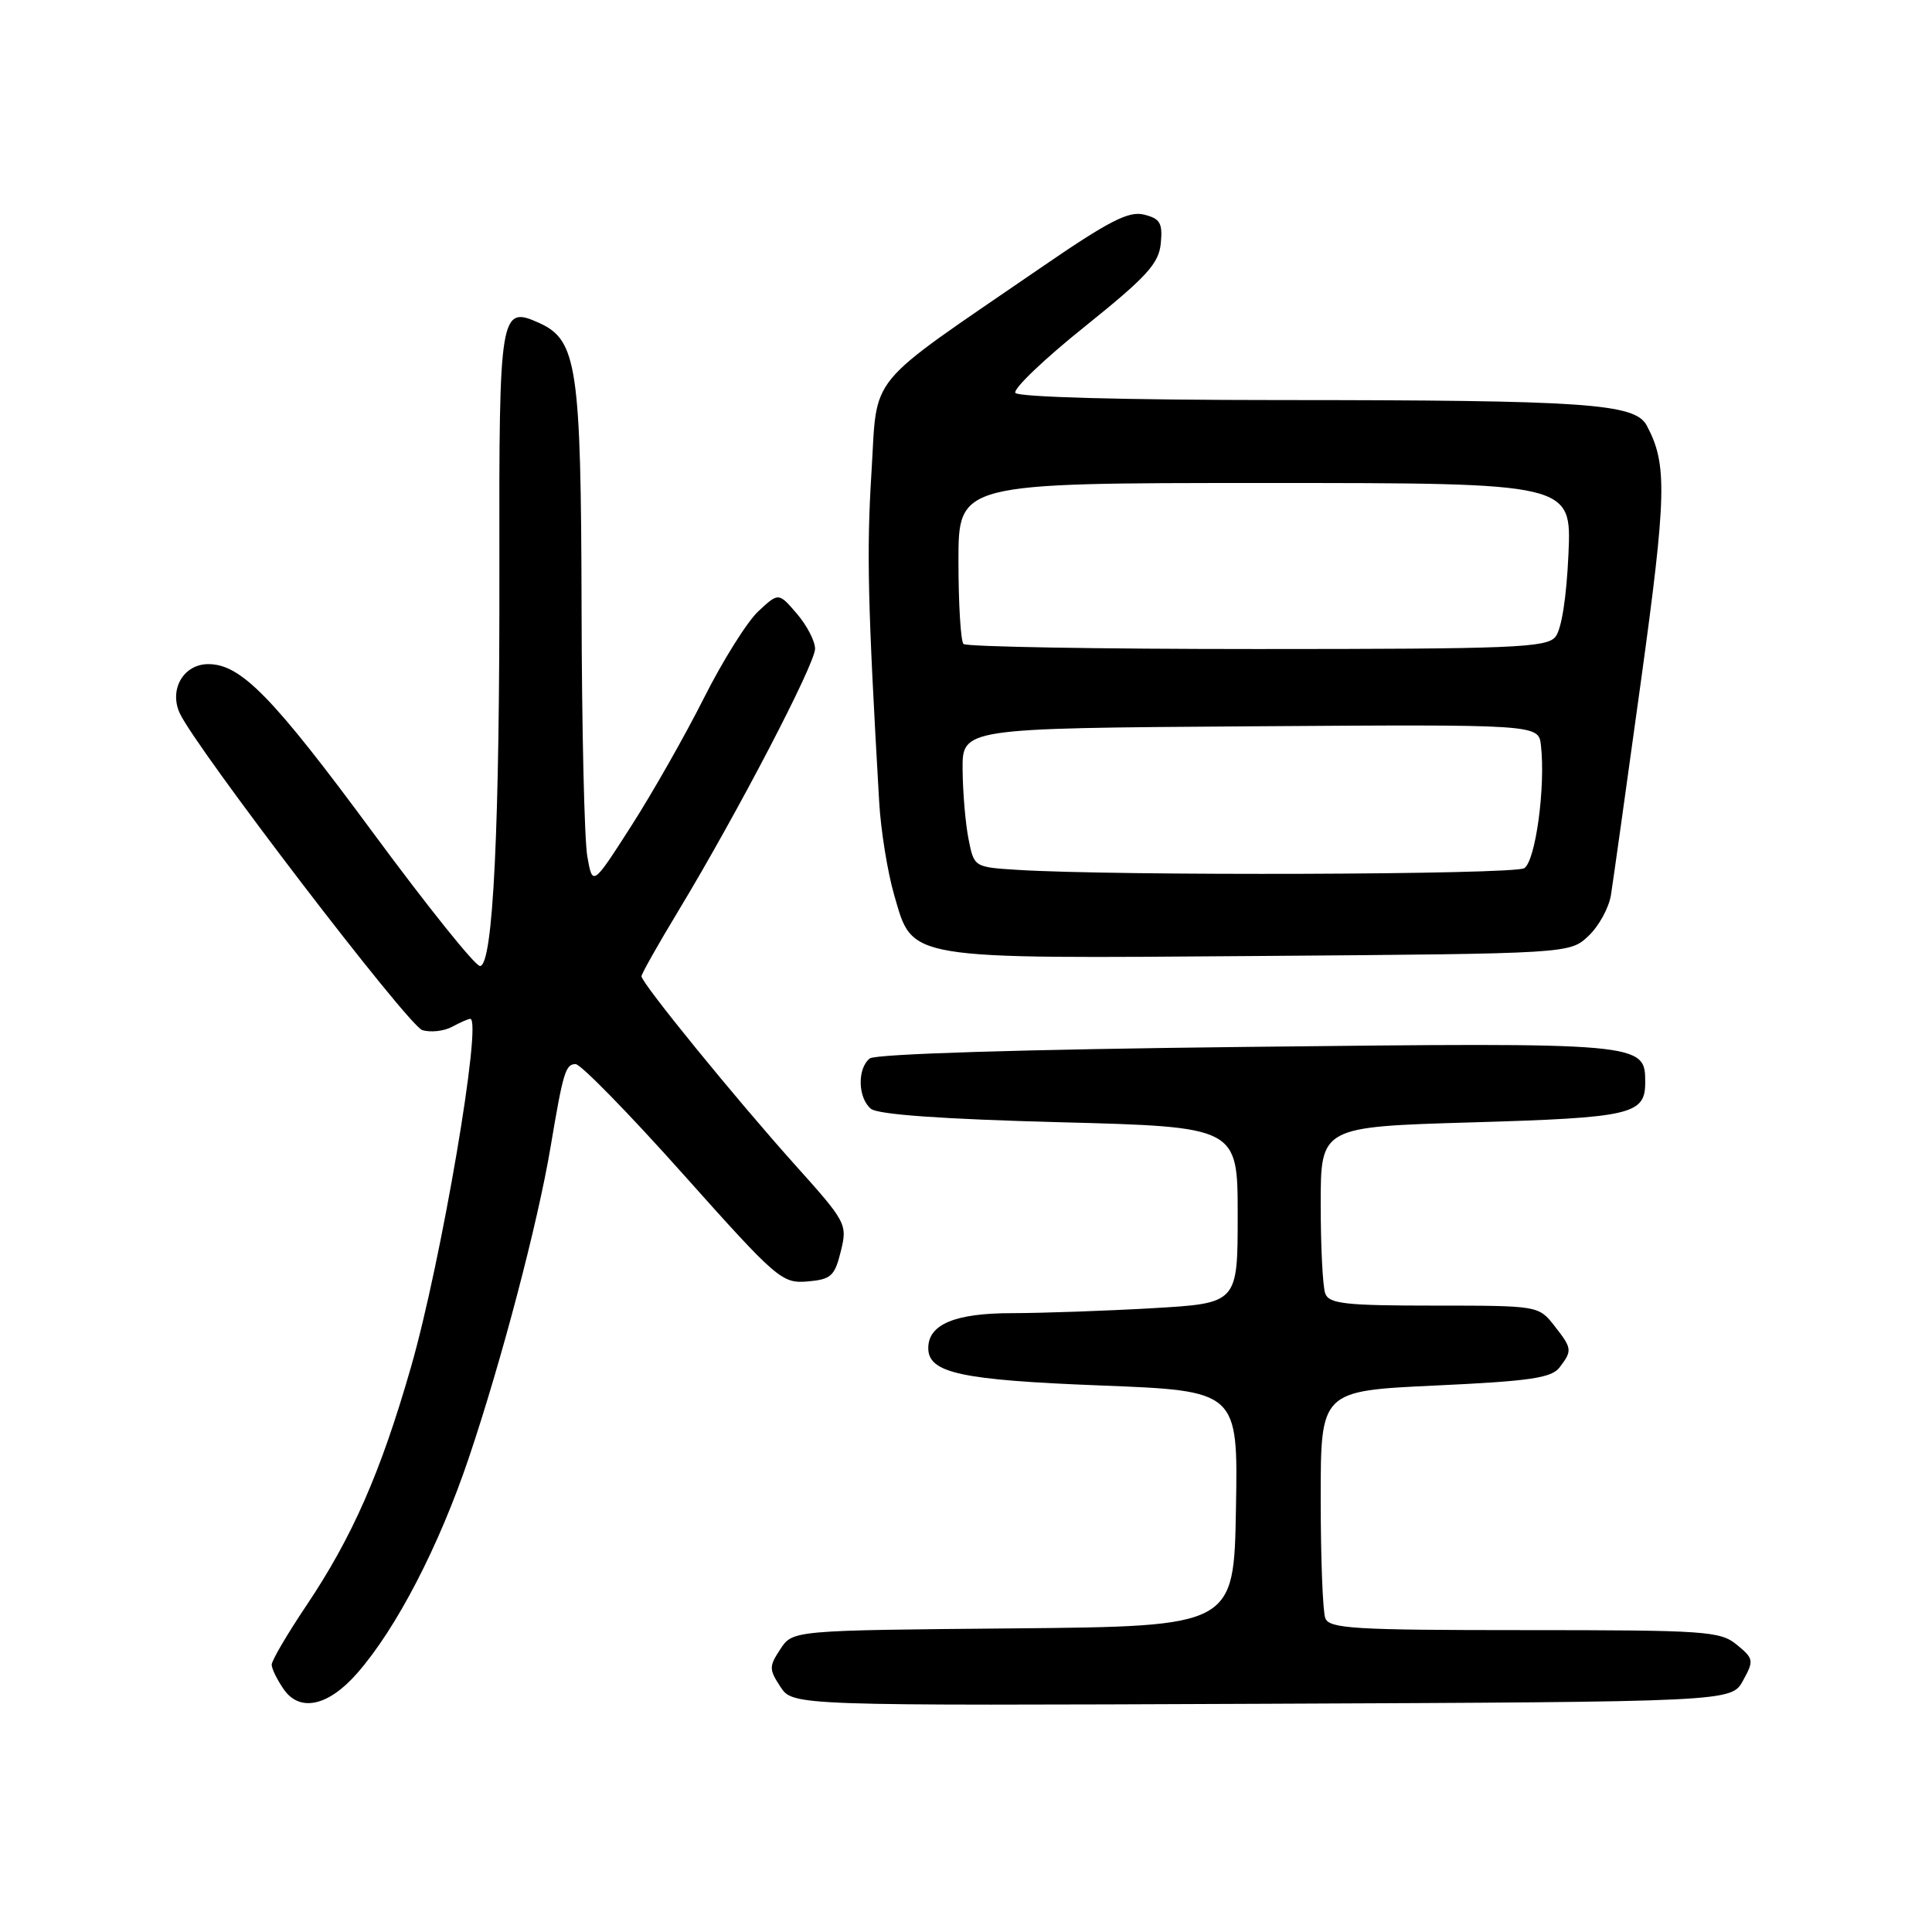 <?xml version="1.0" encoding="UTF-8" standalone="no"?>
<!DOCTYPE svg PUBLIC "-//W3C//DTD SVG 1.1//EN" "http://www.w3.org/Graphics/SVG/1.1/DTD/svg11.dtd" >
<svg xmlns="http://www.w3.org/2000/svg" xmlns:xlink="http://www.w3.org/1999/xlink" version="1.1" viewBox="0 0 256 256">
 <g >
 <path fill="currentColor"
d=" M 47.32 221.72 C 52.53 215.78 58.17 204.89 62.13 193.15 C 66.46 180.31 71.26 162.07 72.95 152.00 C 74.62 142.05 74.94 141.00 76.27 141.00 C 76.95 141.00 83.35 147.55 90.49 155.55 C 102.96 169.52 103.61 170.08 106.99 169.80 C 110.12 169.53 110.60 169.10 111.41 165.81 C 112.30 162.21 112.17 161.95 105.31 154.31 C 97.45 145.54 85.00 130.26 85.00 129.36 C 85.00 129.04 87.21 125.12 89.92 120.64 C 97.68 107.79 108.00 88.00 108.00 85.96 C 108.00 84.95 106.91 82.85 105.58 81.31 C 103.17 78.50 103.17 78.50 100.48 81.00 C 99.00 82.38 95.76 87.55 93.27 92.50 C 90.78 97.45 86.44 105.09 83.63 109.47 C 78.52 117.44 78.52 117.44 77.82 113.47 C 77.43 111.29 77.09 96.39 77.06 80.37 C 76.99 48.71 76.46 45.08 71.50 42.82 C 66.26 40.43 66.12 41.27 66.17 74.82 C 66.23 109.64 65.34 128.00 63.60 128.00 C 62.96 128.00 56.63 120.10 49.51 110.45 C 36.12 92.30 31.92 88.00 27.60 88.00 C 24.33 88.00 22.38 91.34 23.81 94.49 C 25.92 99.10 54.07 135.89 55.95 136.49 C 57.04 136.83 58.81 136.64 59.90 136.06 C 60.98 135.47 62.07 135.00 62.31 135.00 C 63.95 135.00 58.47 167.21 54.45 181.17 C 50.43 195.16 46.68 203.68 40.56 212.80 C 38.05 216.54 36.00 220.04 36.00 220.58 C 36.00 221.12 36.73 222.59 37.61 223.86 C 39.74 226.90 43.51 226.07 47.32 221.72 Z  M 230.96 222.69 C 232.42 220.03 232.38 219.78 230.14 217.94 C 227.94 216.13 226.03 216.00 202.00 216.00 C 179.41 216.00 176.14 215.80 175.61 214.42 C 175.27 213.55 175.00 206.41 175.00 198.57 C 175.00 184.30 175.00 184.30 190.18 183.59 C 202.72 183.01 205.59 182.59 206.65 181.19 C 208.36 178.94 208.33 178.69 205.93 175.63 C 203.87 173.02 203.77 173.00 190.03 173.00 C 178.35 173.00 176.12 172.76 175.61 171.42 C 175.27 170.55 175.00 165.22 175.00 159.57 C 175.00 149.31 175.00 149.31 195.07 148.72 C 216.18 148.10 218.00 147.68 218.00 143.43 C 218.00 138.14 217.87 138.13 165.15 138.72 C 135.37 139.05 116.02 139.65 115.25 140.25 C 113.58 141.58 113.66 145.47 115.40 146.92 C 116.32 147.68 124.82 148.29 140.40 148.70 C 164.00 149.32 164.00 149.32 164.00 161.01 C 164.00 172.69 164.00 172.69 152.75 173.34 C 146.56 173.70 138.16 173.99 134.08 174.00 C 126.54 174.00 123.00 175.48 123.00 178.63 C 123.00 181.93 127.30 182.86 145.77 183.58 C 164.05 184.29 164.05 184.29 163.77 199.90 C 163.50 215.50 163.50 215.50 134.26 215.77 C 105.03 216.03 105.03 216.03 103.40 218.52 C 101.89 220.81 101.89 221.19 103.41 223.51 C 105.06 226.02 105.06 226.02 167.24 225.76 C 229.42 225.50 229.42 225.50 230.96 222.69 Z  M 210.48 124.02 C 211.85 122.73 213.19 120.29 213.46 118.59 C 213.73 116.89 215.51 104.22 217.41 90.43 C 220.85 65.50 220.94 61.50 218.20 56.38 C 216.64 53.46 210.25 53.02 169.31 53.01 C 149.05 53.00 134.88 52.62 134.54 52.06 C 134.22 51.54 138.35 47.59 143.73 43.28 C 151.96 36.67 153.55 34.93 153.81 32.25 C 154.07 29.56 153.73 28.97 151.60 28.44 C 149.56 27.92 146.94 29.27 137.79 35.56 C 114.34 51.66 116.31 49.27 115.47 62.68 C 114.82 73.12 114.98 80.07 116.50 106.32 C 116.72 110.07 117.61 115.58 118.48 118.58 C 121.00 127.26 119.59 127.03 167.24 126.67 C 207.99 126.36 207.99 126.36 210.48 124.02 Z  M 134.79 115.26 C 129.08 114.90 129.07 114.89 128.34 111.20 C 127.93 109.17 127.58 105.03 127.55 102.00 C 127.50 96.50 127.50 96.50 165.68 96.24 C 203.86 95.98 203.86 95.98 204.18 98.74 C 204.81 104.22 203.47 114.09 201.97 115.04 C 200.60 115.91 147.83 116.08 134.79 115.26 Z  M 127.67 85.33 C 127.30 84.97 127.00 80.02 127.00 74.33 C 127.00 64.00 127.00 64.00 167.62 64.00 C 208.24 64.00 208.24 64.00 207.83 73.40 C 207.57 79.19 206.91 83.41 206.09 84.40 C 204.91 85.82 200.39 86.00 166.54 86.00 C 145.53 86.00 128.03 85.70 127.67 85.33 Z "/>
</g>
</svg>